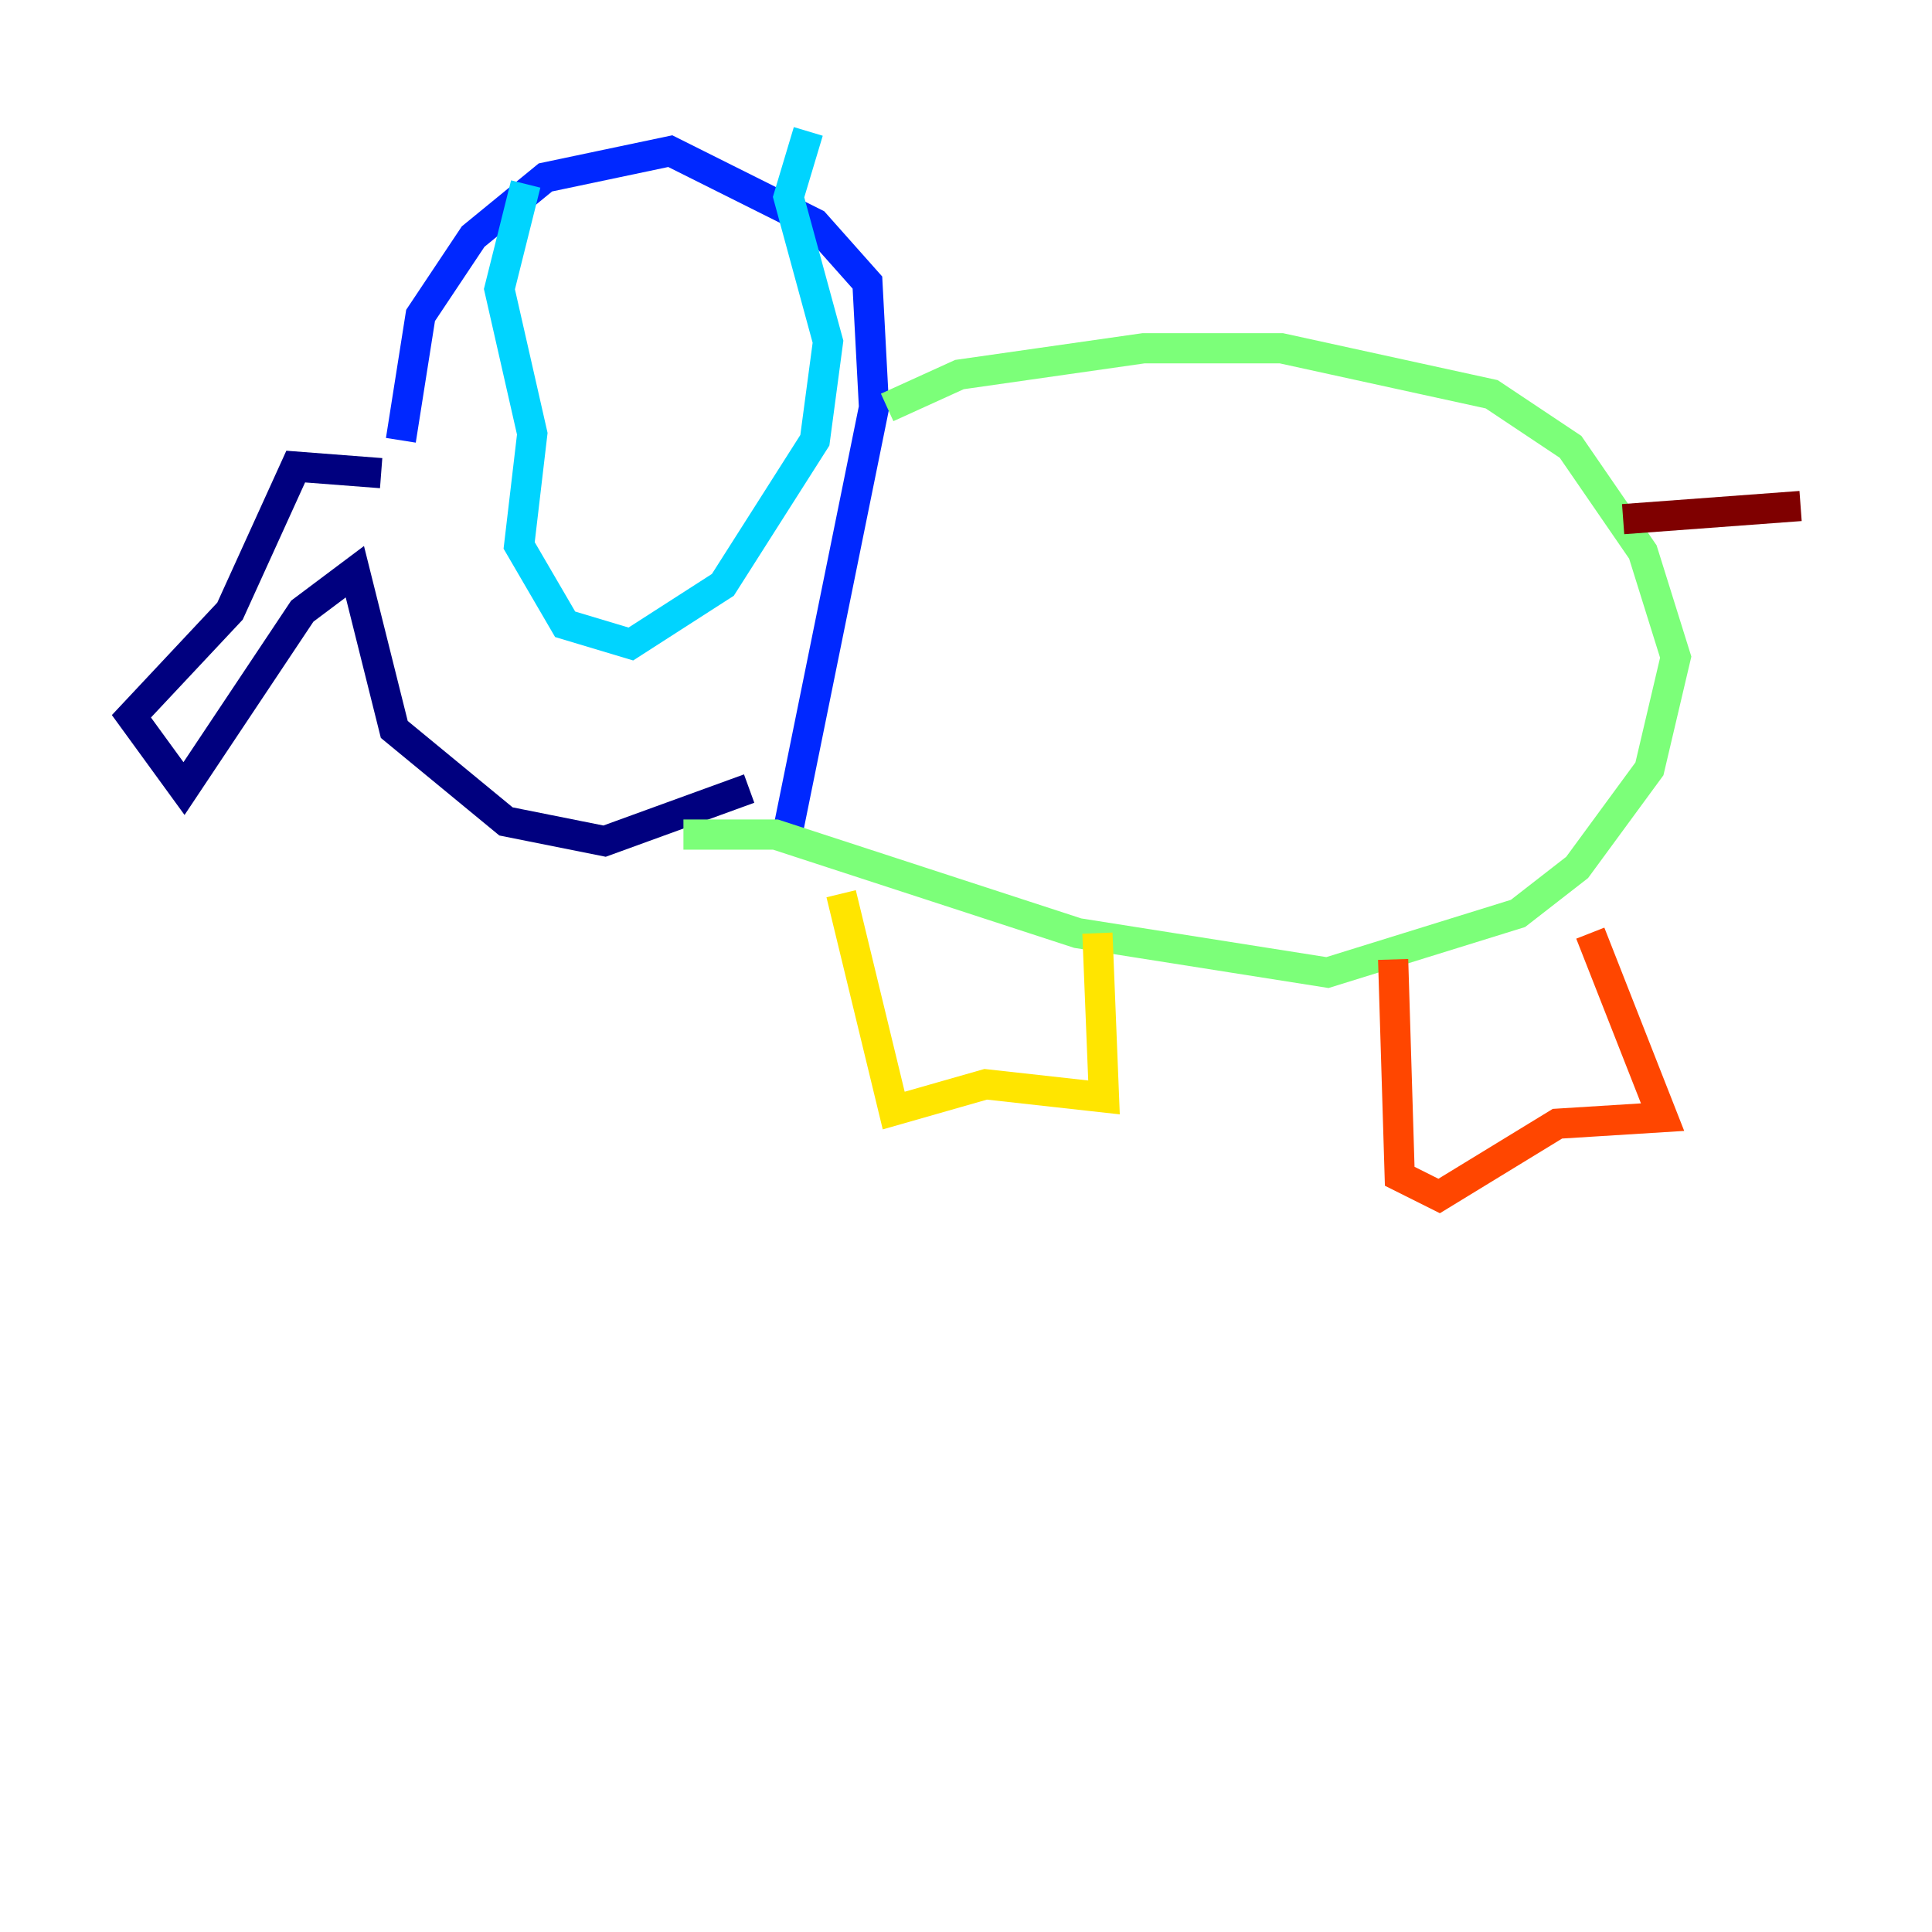 <?xml version="1.0" encoding="utf-8" ?>
<svg baseProfile="tiny" height="128" version="1.2" viewBox="0,0,128,128" width="128" xmlns="http://www.w3.org/2000/svg" xmlns:ev="http://www.w3.org/2001/xml-events" xmlns:xlink="http://www.w3.org/1999/xlink"><defs /><polyline fill="none" points="25.252,31.347 19.592,30.912 15.238,40.49 8.707,47.456 12.191,52.245 20.027,40.49 23.51,37.878 26.122,48.327 33.524,54.422 40.054,55.728 49.633,52.245" stroke="#00007f" stroke-width="2" /><polyline fill="none" points="26.558,29.17 27.864,20.898 31.347,15.674 36.136,11.755 44.408,10.014 53.986,14.803 57.469,18.721 57.905,26.993 52.245,54.857" stroke="#0028ff" stroke-width="2" /><polyline fill="none" points="34.83,12.191 33.088,19.157 35.265,28.735 34.395,36.136 37.442,41.361 41.796,42.667 47.891,38.748 53.986,29.17 54.857,22.64 52.245,13.061 53.551,8.707" stroke="#00d4ff" stroke-width="2" /><polyline fill="none" points="58.776,26.993 63.565,24.816 75.755,23.075 84.898,23.075 98.83,26.122 104.054,29.605 108.844,36.571 111.02,43.537 109.279,50.939 104.49,57.469 100.571,60.517 87.946,64.435 71.401,61.823 51.374,55.292 45.279,55.292" stroke="#7cff79" stroke-width="2" /><polyline fill="none" points="55.728,59.211 59.211,73.578 65.306,71.837 73.143,72.707 72.707,61.823" stroke="#ffe500" stroke-width="2" /><polyline fill="none" points="92.299,63.565 92.735,77.932 95.347,79.238 103.184,74.449 110.15,74.014 105.361,61.823" stroke="#ff4600" stroke-width="2" /><polyline fill="none" points="107.537,34.395 119.293,33.524" stroke="#7f0000" stroke-width="2" /></svg>